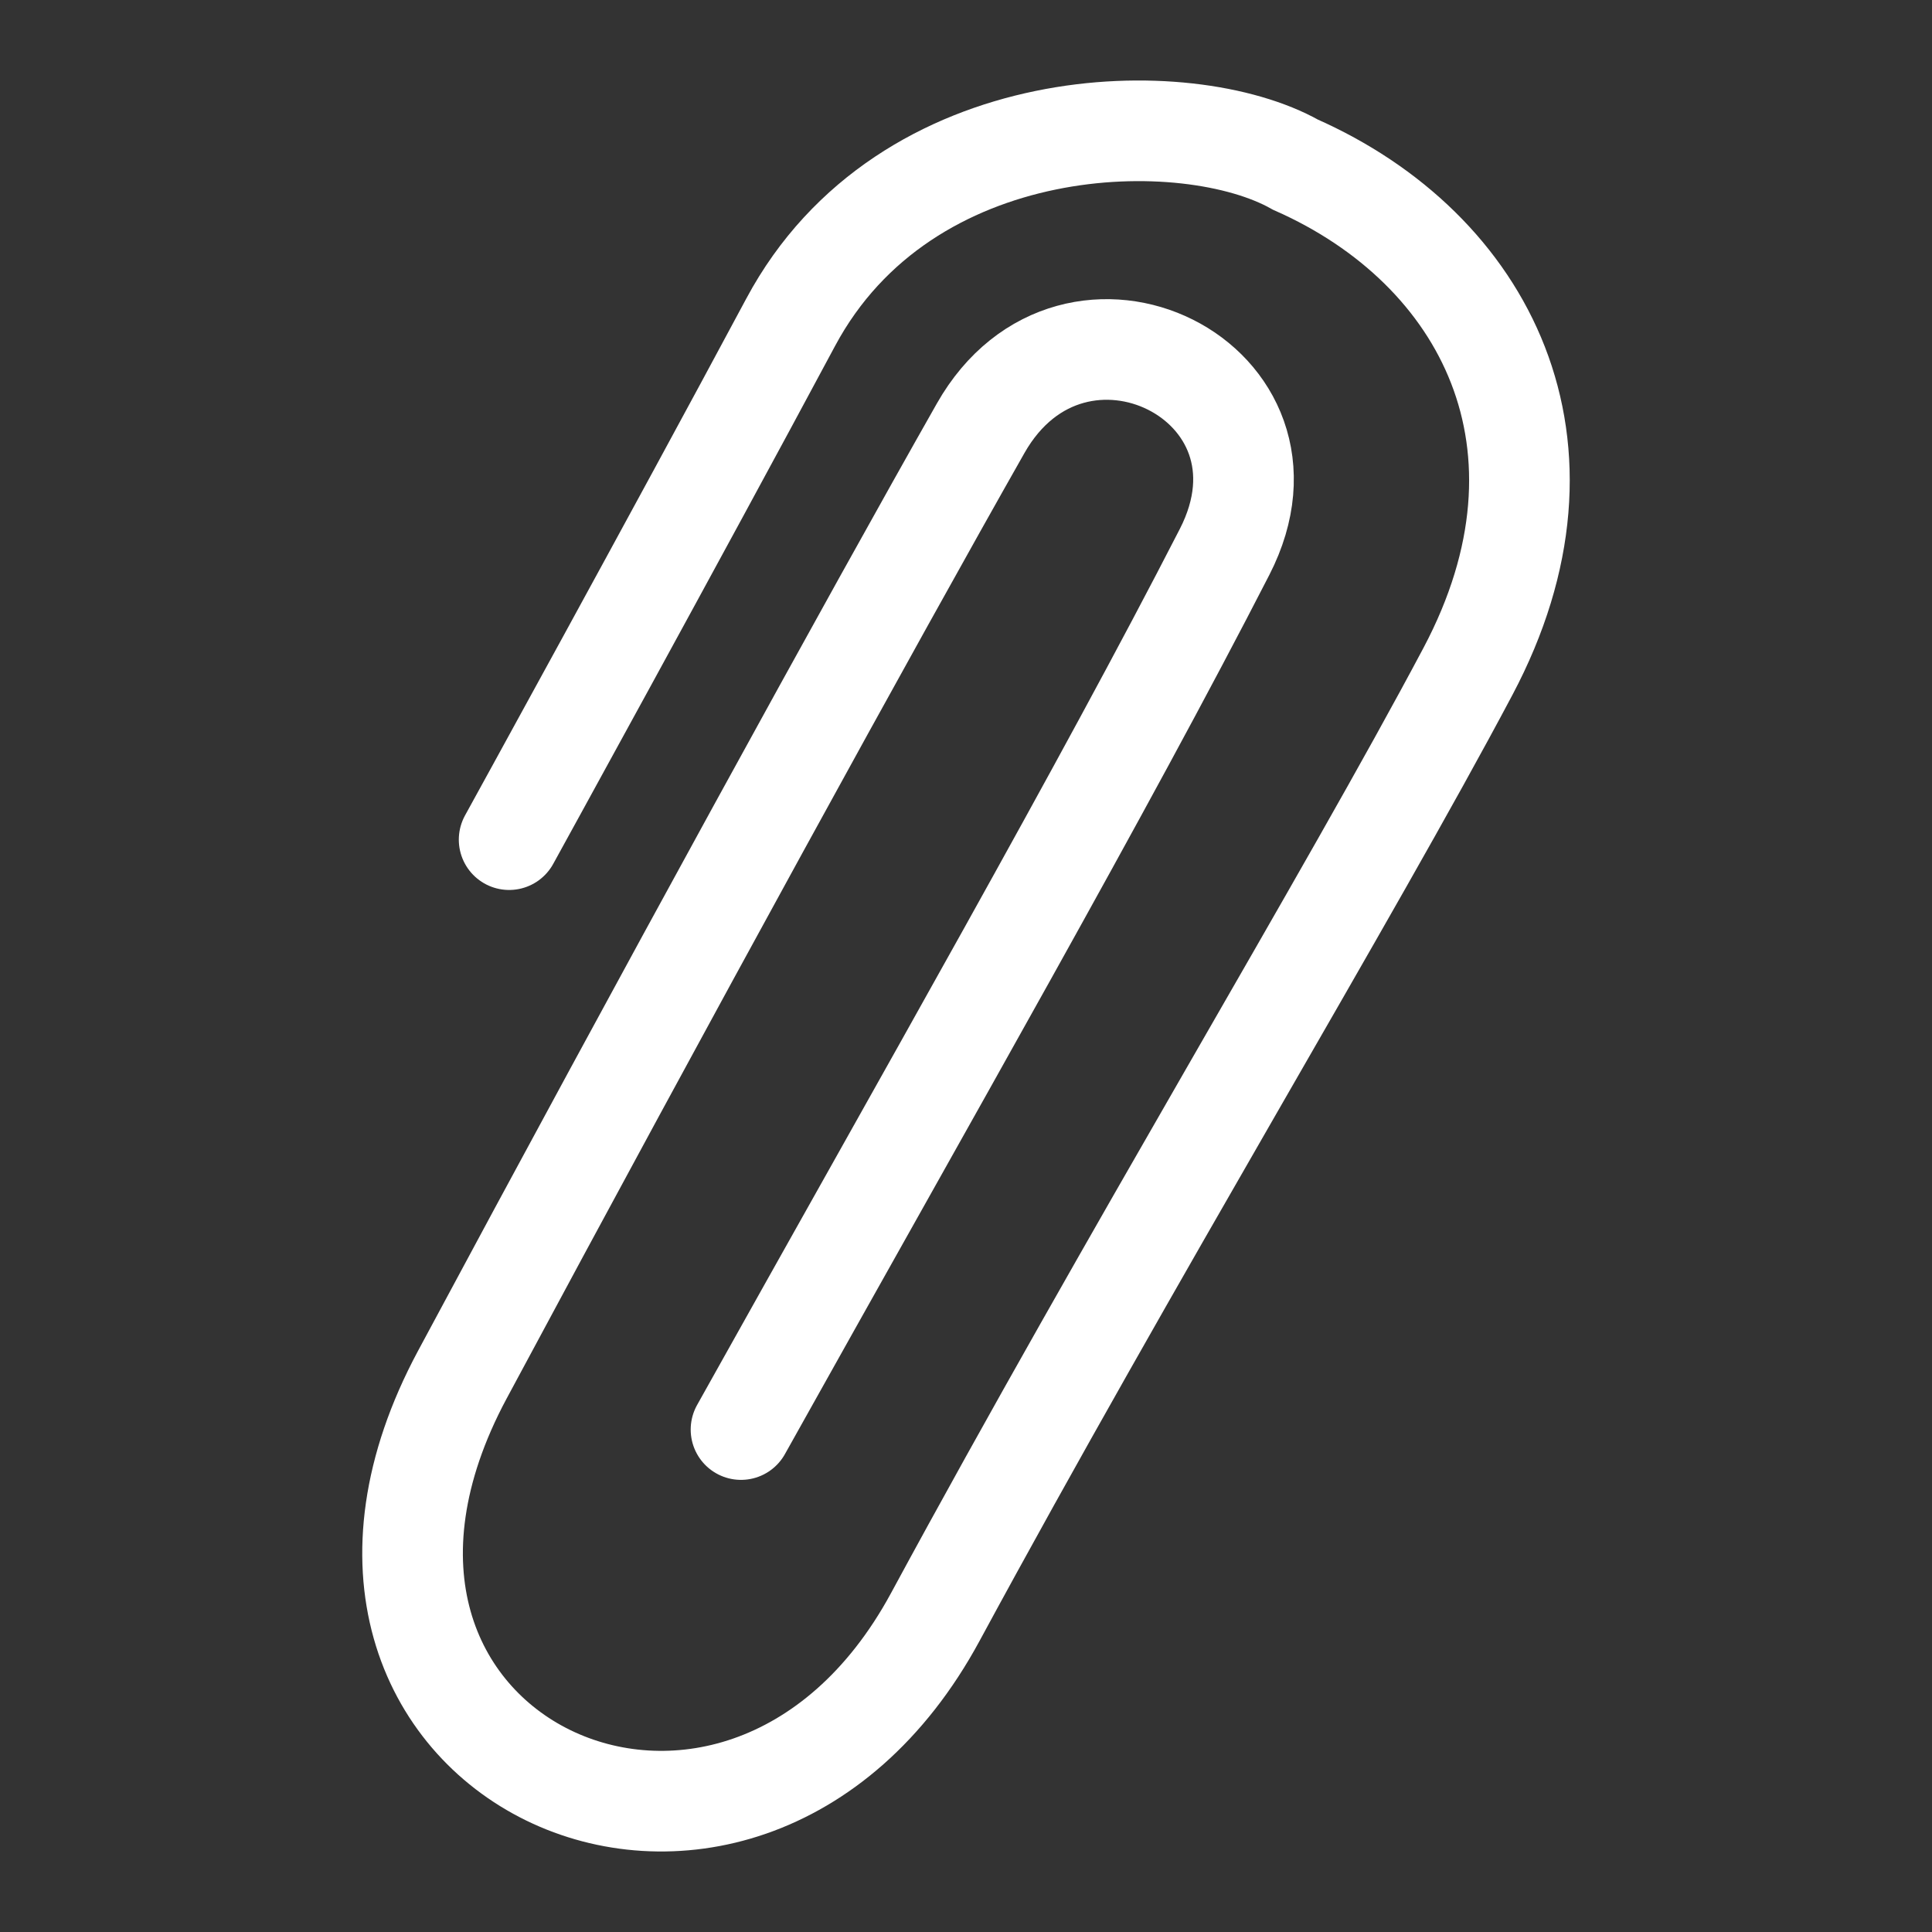 <?xml version="1.0"?>
<!-- Converted with SVG Converter - Version 0.9.5 (Compiled Mon May 30 09:08:51 2011) - Copyright (C) 2011 Nokia -->
<svg xmlns="http://www.w3.org/2000/svg" width="48px" version="1.1" height="48px" baseProfile="tiny" xmlns:xlink="http://www.w3.org/1999/xlink" id="svg4140">
 <rect width="100%" height="100%" fill="#333333" stroke="none"/>
 <defs id="defs4142"/>
 <g id="layer1">
  <path style="fill:none;stroke:#ffffff;stroke-width:2.5;stroke-linecap:round;stroke-linejoin:miter;stroke-miterlimit:4;stroke-opacity:1;stroke-dasharray:none" id="path7462" d="M 18.41,35.517 C 23.051,27.208 27.431,19.548 30.424,13.713 32.596,9.478 26.679,6.561 24.364,10.64 21.73,15.281 16.572,24.674 11.485,34.157 6.399,43.641 18.352,49.201 23.237,40.174 28.123,31.147 33.498,22.285 36.47,16.682 39.442,11.079 36.918,6.182 32.187,4.092 29.497,2.576 22.494,2.684 19.644,8.007 16.793,13.33 12.649,20.861 12.649,20.861"/>
 </g>
</svg>

